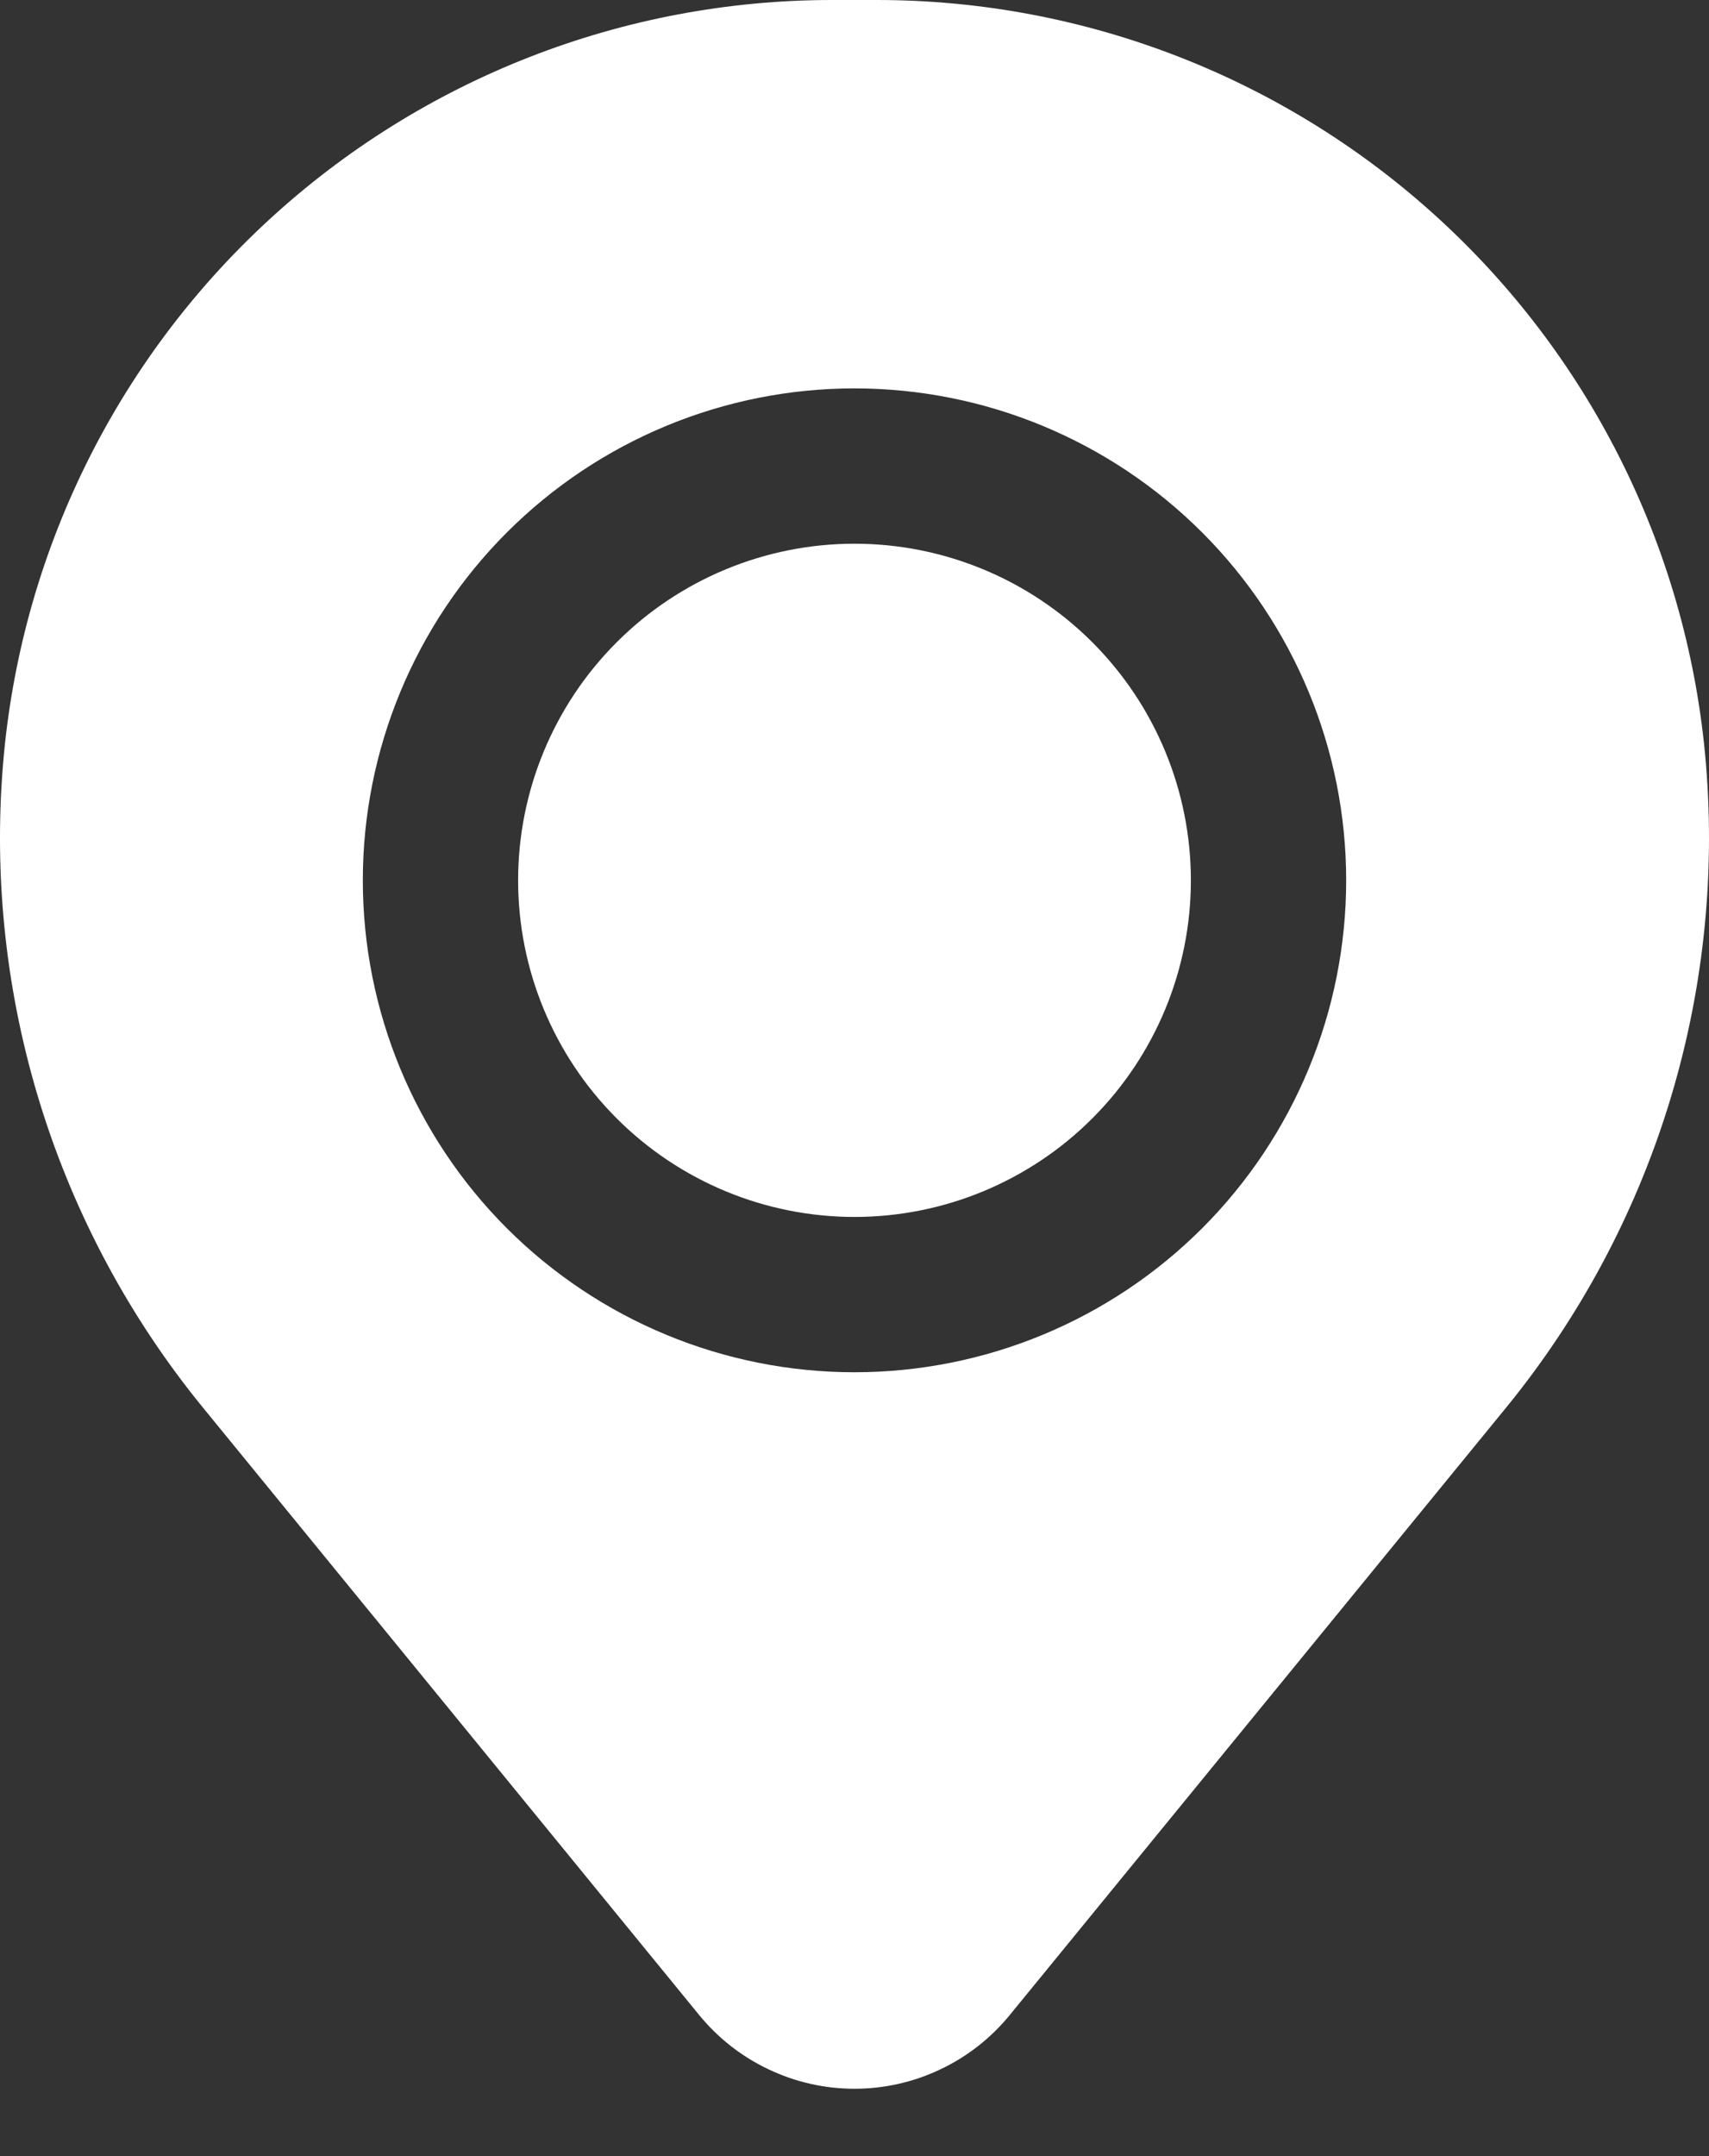 <svg width="23" height="29" viewBox="0 0 23 29" fill="none" xmlns="http://www.w3.org/2000/svg">
<rect x="0" y="0" width="23" height="29" fill="#333333" stroke="none"/>
<path d="M6.973 11.841C6.973 10.64 7.45 9.488 8.299 8.639C9.148 7.79 10.299 7.313 11.5 7.313C12.701 7.313 13.852 7.79 14.701 8.639C15.55 9.488 16.027 10.64 16.027 11.841C16.027 13.041 15.55 14.193 14.701 15.042C13.852 15.891 12.701 16.368 11.5 16.368C10.299 16.368 9.148 15.891 8.299 15.042C7.45 14.193 6.973 13.041 6.973 11.841Z" fill="white"/>
<path fill-rule="evenodd" clip-rule="evenodd" d="M0.041 10.276C0.272 7.476 1.548 4.864 3.615 2.961C5.682 1.057 8.389 0 11.199 0H11.801C14.611 0 17.318 1.057 19.385 2.961C21.452 4.864 22.728 7.476 22.959 10.276C23.217 13.403 22.252 16.508 20.266 18.937L13.589 27.103C13.336 27.412 13.018 27.662 12.656 27.833C12.295 28.005 11.9 28.094 11.5 28.094C11.1 28.094 10.705 28.005 10.344 27.833C9.982 27.662 9.663 27.412 9.41 27.103L2.735 18.937C0.749 16.508 -0.217 13.403 0.041 10.276ZM11.5 5.224C9.745 5.224 8.062 5.921 6.821 7.162C5.58 8.403 4.883 10.086 4.883 11.841C4.883 13.595 5.58 15.279 6.821 16.52C8.062 17.76 9.745 18.457 11.5 18.457C13.255 18.457 14.938 17.76 16.179 16.52C17.42 15.279 18.117 13.595 18.117 11.841C18.117 10.086 17.42 8.403 16.179 7.162C14.938 5.921 13.255 5.224 11.5 5.224Z" fill="white"/>
</svg>
